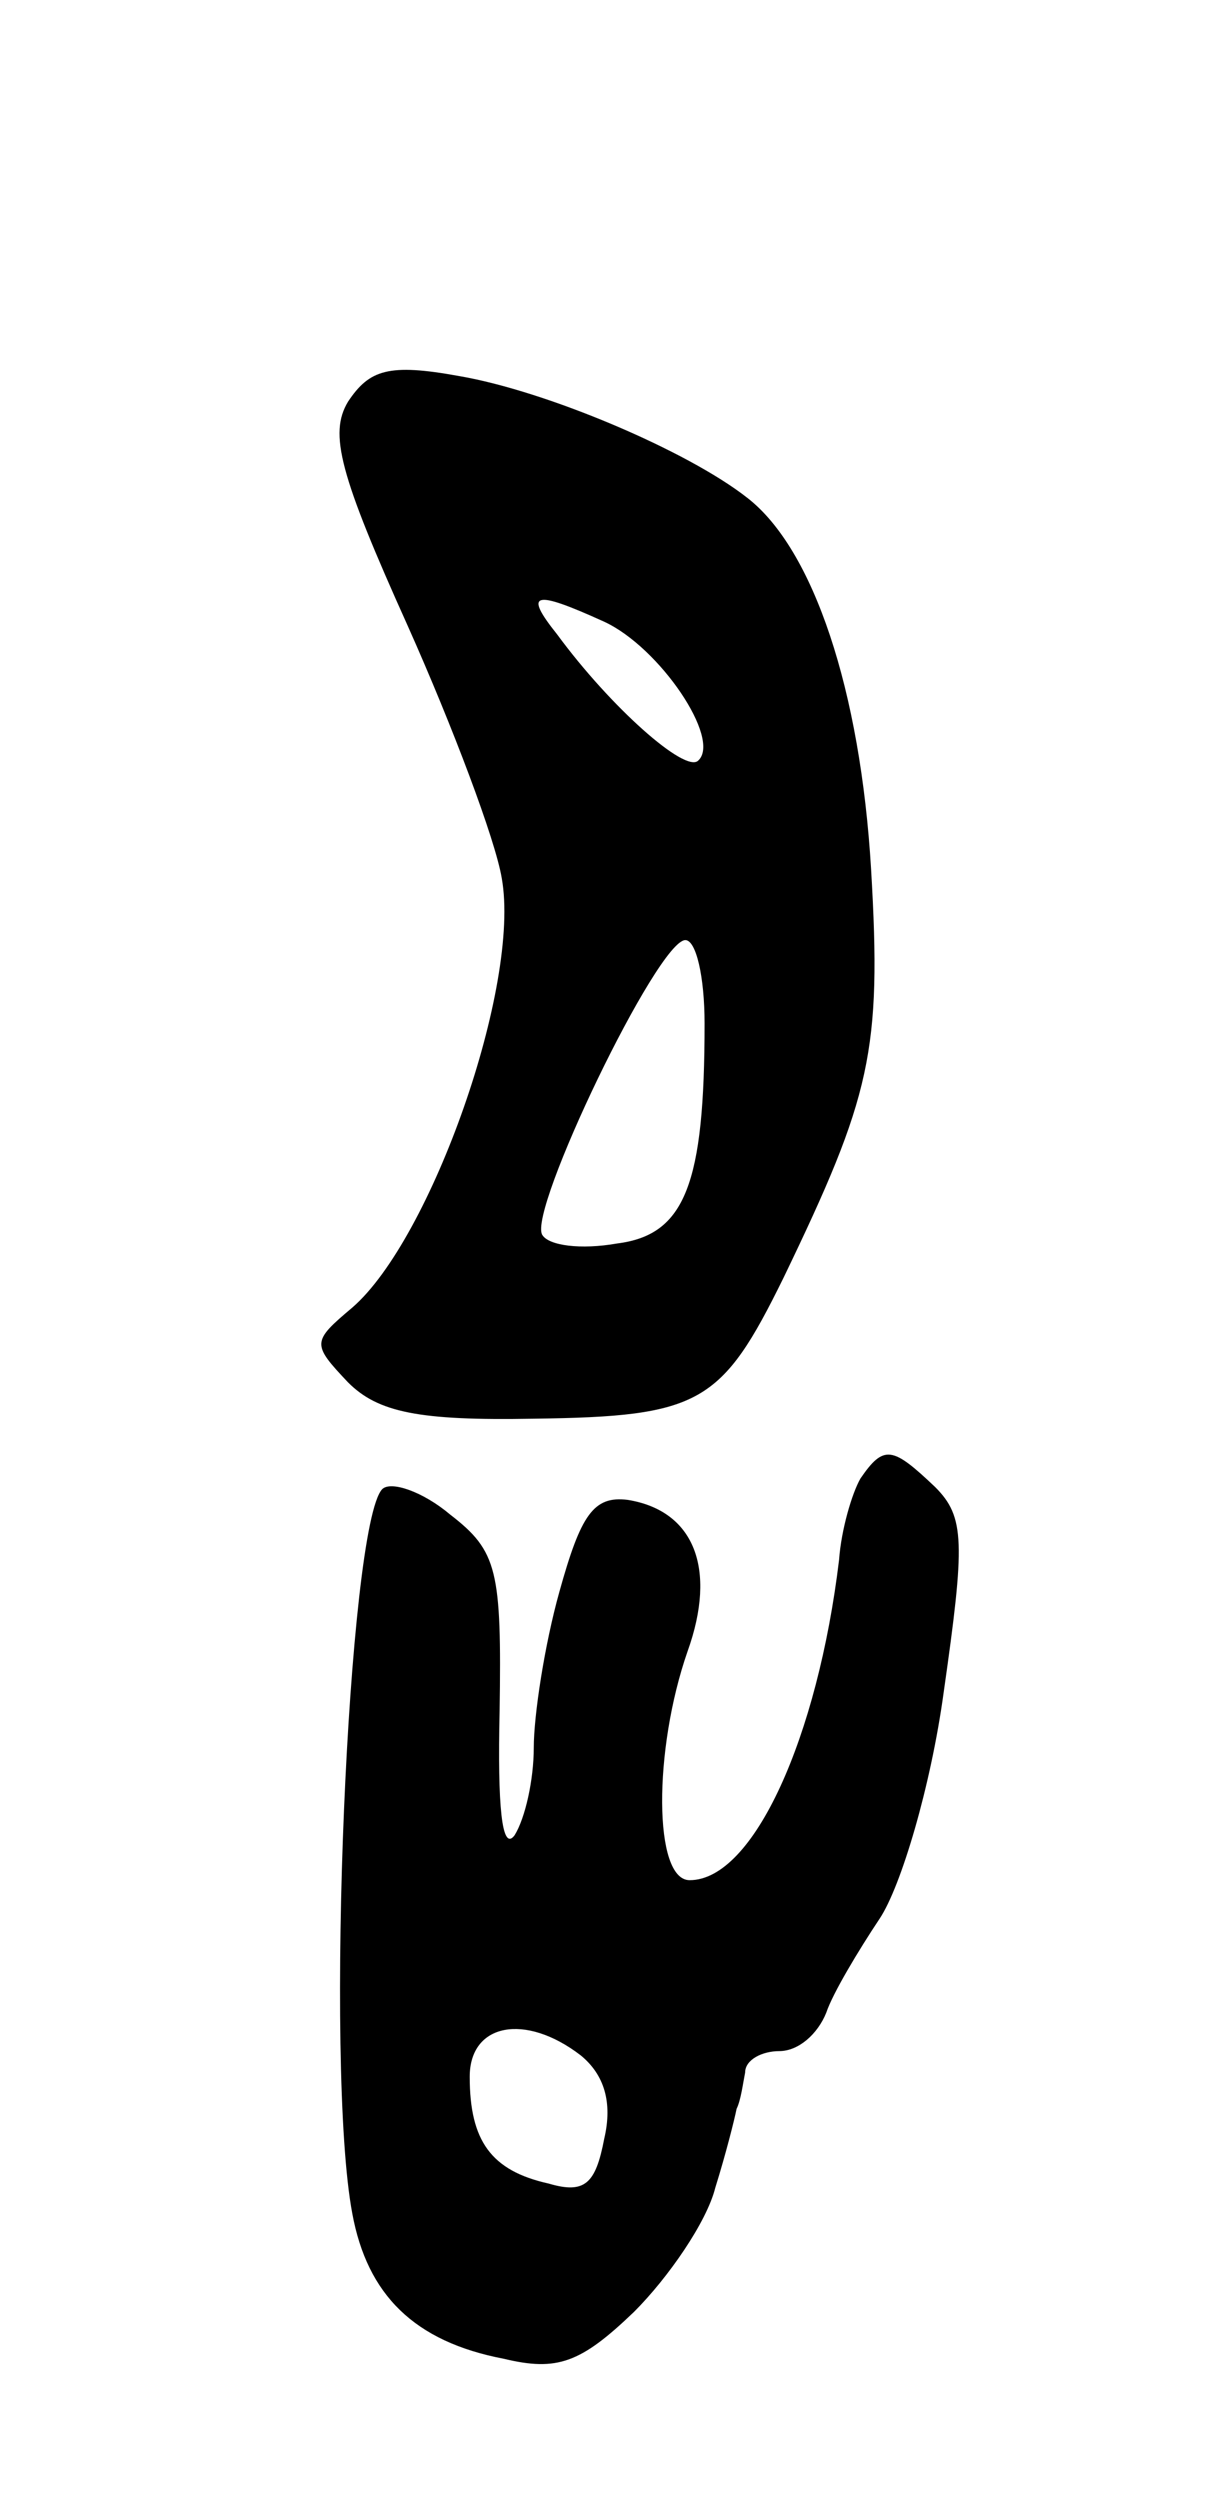 <svg version="1.0" xmlns="http://www.w3.org/2000/svg"
 width="57pt" height="117pt" viewBox="0 0 57 117"
 preserveAspectRatio="xMidYMid meet">
<g transform="translate(0,117) scale(0.1,-0.1)"
fill="#000000" stroke="none">
<path d="M163 982 c-9 -15 -4 -34 28 -105 21 -47 41 -100 44 -118 9 -50 -33
-169 -70 -201 -19 -16 -19 -17 -2 -35 14 -14 33 -18 87 -17 78 1 88 7 117 66
41 85 46 106 41 191 -5 84 -27 150 -58 174 -28 22 -94 50 -135 57 -33 6 -42 3
-52 -12z m120 -103 c26 -12 55 -55 44 -65 -6 -6 -41 25 -66 59 -16 20 -11 21
22 6z m47 -188 c0 -75 -9 -99 -41 -103 -17 -3 -32 -1 -35 4 -7 11 54 138 67
138 5 0 9 -17 9 -39z"/>
<path d="M403 478 c-4 -7 -9 -24 -10 -38 -10 -83 -40 -150 -70 -150 -17 0 -17
61 -1 107 14 39 3 66 -28 71 -16 2 -22 -7 -32 -43 -7 -25 -12 -58 -12 -73 0
-15 -4 -33 -9 -41 -6 -8 -8 14 -7 58 1 66 -1 75 -23 92 -13 11 -28 16 -32 12
-16 -17 -27 -270 -14 -339 7 -38 29 -60 71 -68 25 -6 36 -2 61 22 16 16 34 42
38 58 5 16 9 32 10 37 2 4 3 12 4 17 0 6 8 10 16 10 9 0 18 8 22 18 3 9 15 29
25 44 10 15 24 62 30 106 10 70 10 82 -4 96 -20 19 -24 20 -35 4z m-131 -270
c11 -9 15 -22 11 -39 -4 -21 -9 -26 -26 -21 -27 6 -37 20 -37 50 0 25 26 30
52 10z"/>
</g>
</svg>
